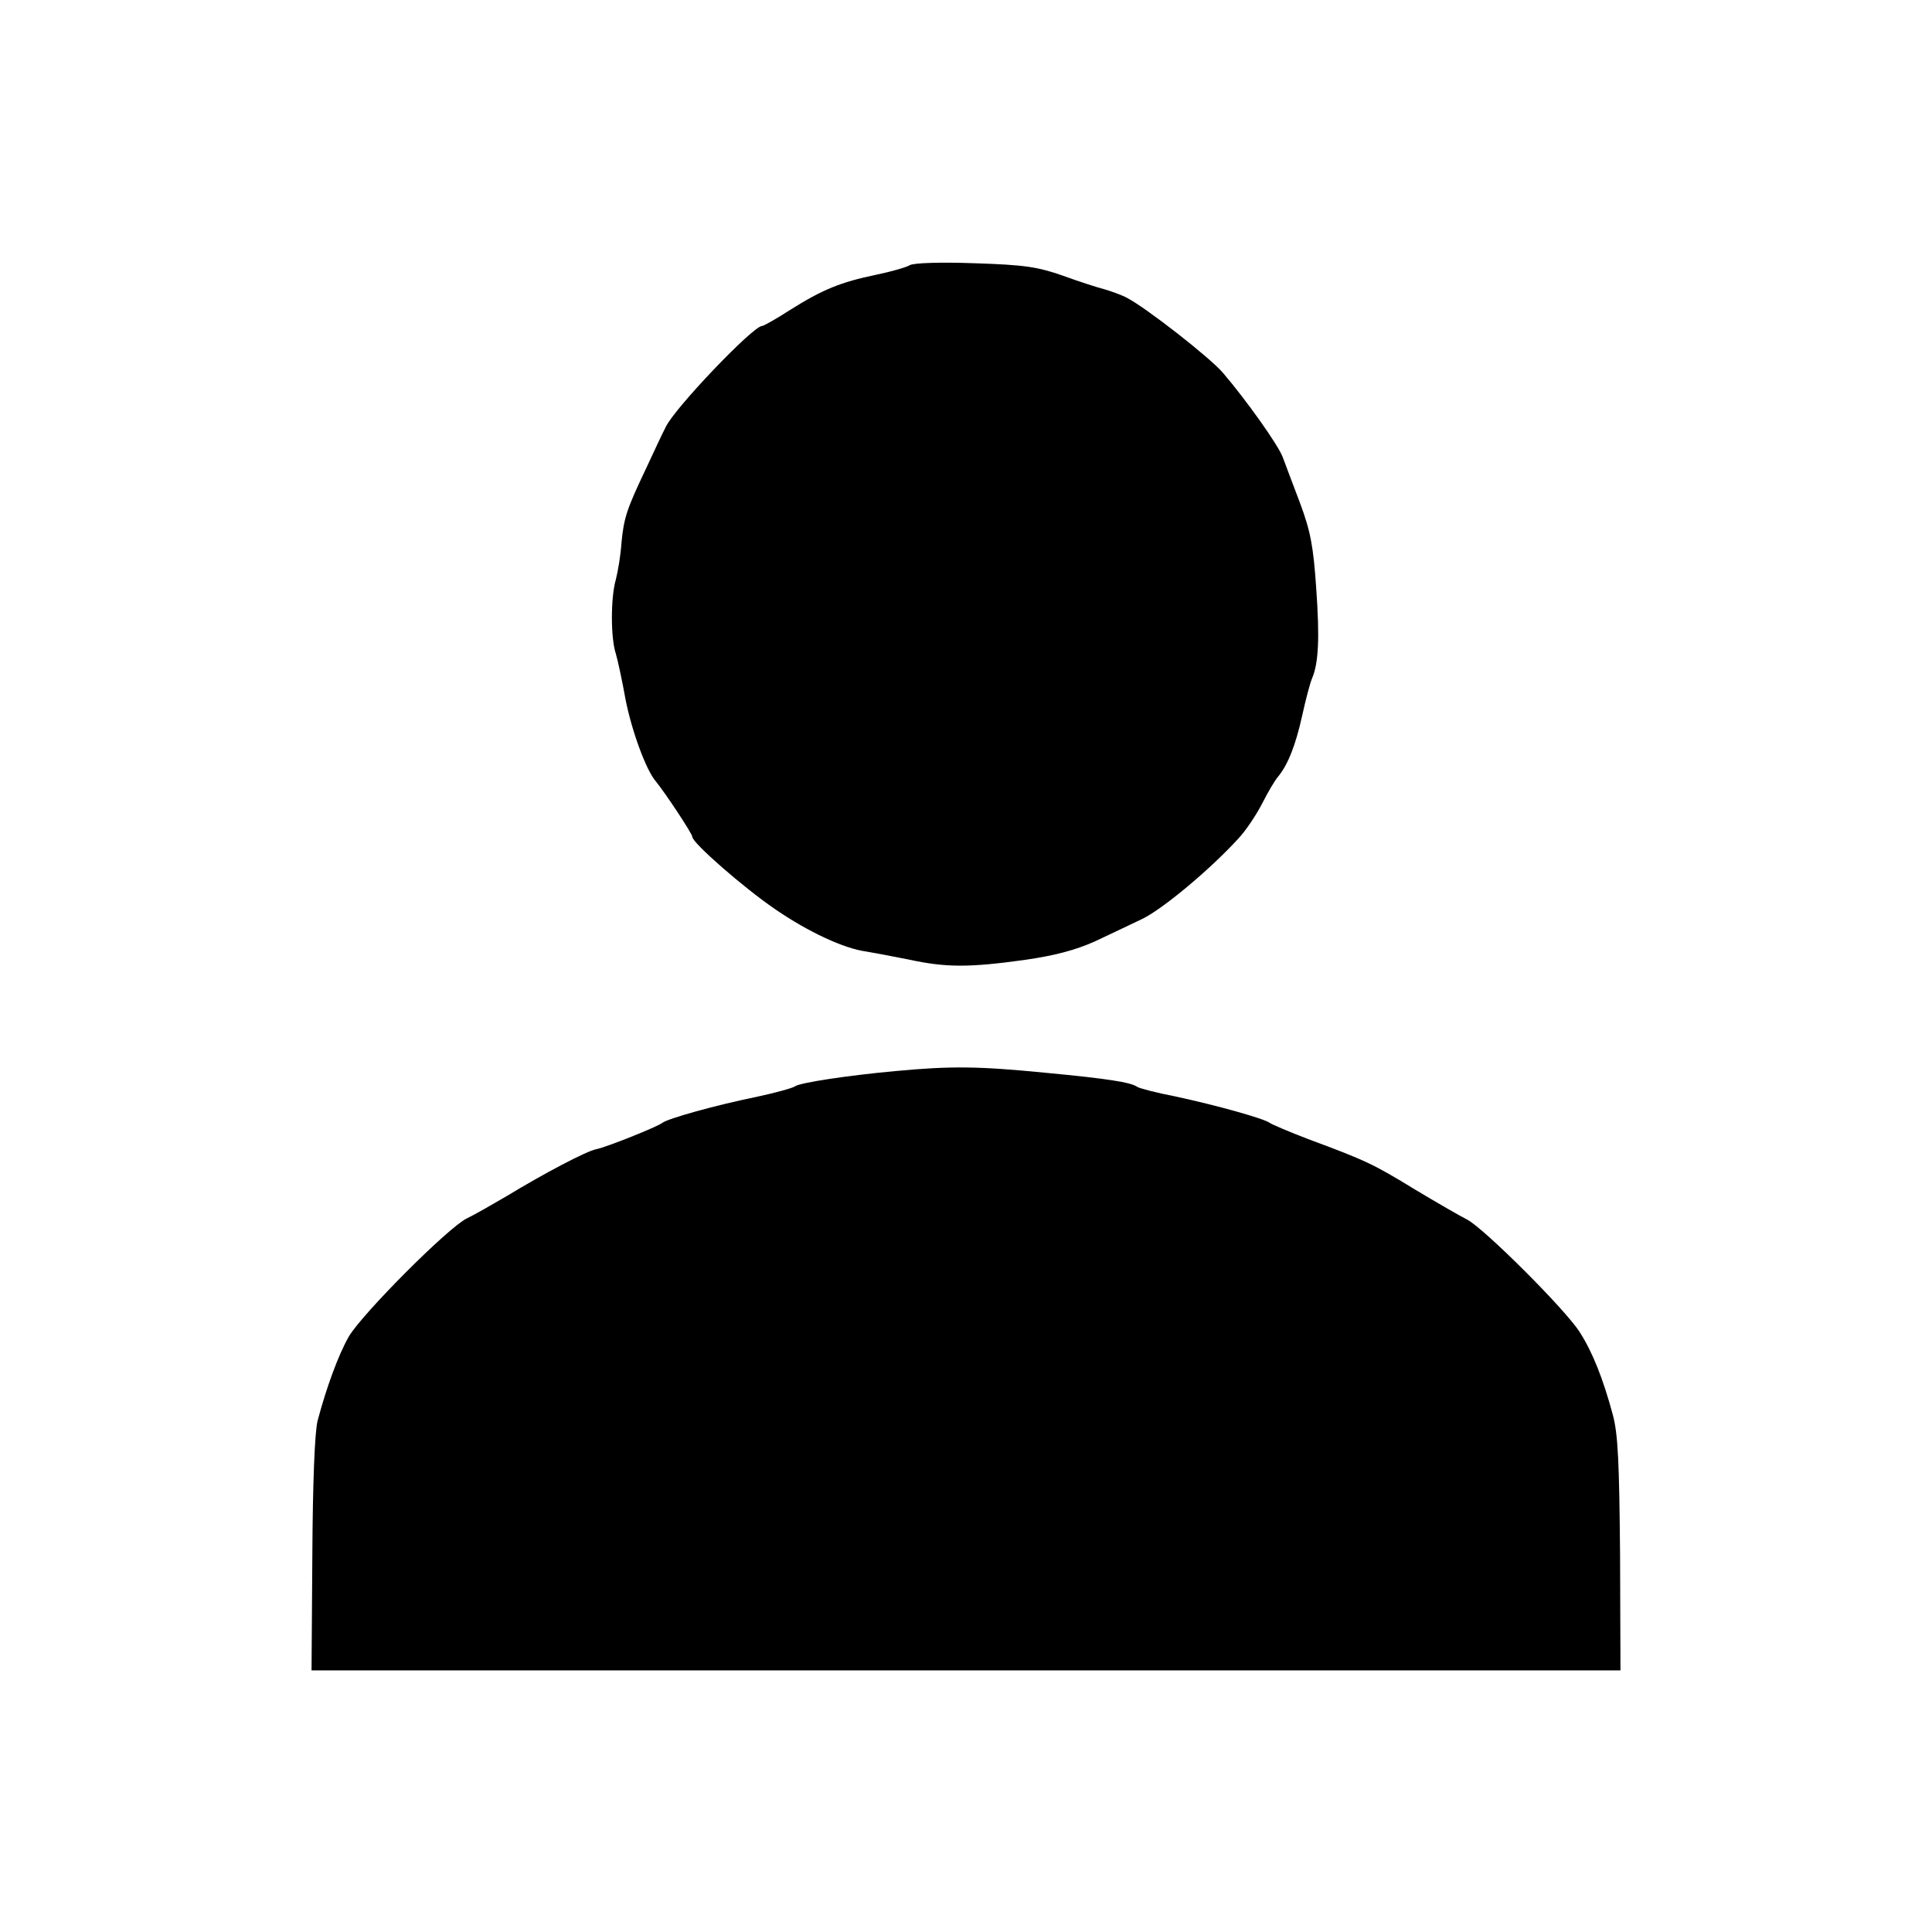 <?xml version="1.0" standalone="no"?>
<!DOCTYPE svg PUBLIC "-//W3C//DTD SVG 20010904//EN"
 "http://www.w3.org/TR/2001/REC-SVG-20010904/DTD/svg10.dtd">
<svg version="1.0" xmlns="http://www.w3.org/2000/svg"
 width="480pt" height="480pt" viewBox="0 0 480 480"
 preserveAspectRatio="xMidYMid meet">
<g transform="translate(0,480) scale(0.1,-0.1)"
fill="#000000" stroke="none">
<path d="M2260 4141 c-8 -5 -46 -16 -85 -24 -86 -18 -131 -36 -212 -87 -34
-22 -66 -40 -70 -40 -22 0 -218 -205 -239 -251 -7 -13 -28 -58 -47 -99 -50
-105 -57 -126 -63 -189 -2 -31 -9 -72 -14 -91 -13 -45 -13 -145 0 -184 5 -17
16 -68 24 -113 15 -77 51 -177 76 -205 22 -27 90 -129 90 -137 0 -15 127 -126
206 -180 83 -57 172 -98 226 -105 18 -3 66 -12 106 -20 92 -20 150 -20 287 -1
77 11 128 25 175 46 36 17 89 42 118 56 50 24 169 123 239 200 18 19 44 58 59
87 14 28 32 58 39 66 25 30 44 79 60 151 9 41 20 83 25 94 16 38 19 100 10
225 -7 103 -14 140 -40 210 -18 47 -37 98 -43 114 -11 30 -90 141 -148 209
-32 38 -191 162 -239 187 -13 7 -38 16 -55 21 -16 4 -63 19 -104 34 -63 22
-95 27 -220 31 -83 3 -152 1 -161 -5z"/>
<path d="M2225 2139 c-120 -11 -238 -29 -250 -38 -5 -4 -48 -16 -95 -26 -103
-21 -221 -54 -235 -65 -13 -10 -138 -60 -163 -65 -24 -4 -135 -63 -222 -116
-36 -21 -81 -47 -100 -56 -46 -22 -259 -236 -293 -293 -26 -45 -56 -127 -78
-210 -7 -28 -12 -151 -13 -332 l-2 -288 1626 0 1626 0 -1 288 c-2 228 -5 299
-18 347 -24 89 -50 155 -82 205 -35 56 -240 260 -280 280 -16 8 -75 42 -130
75 -103 63 -122 72 -265 125 -47 18 -89 36 -95 40 -14 11 -133 44 -235 66 -47
9 -89 20 -95 24 -16 11 -71 20 -230 35 -163 16 -232 17 -370 4z"/>
</g>
</svg>

